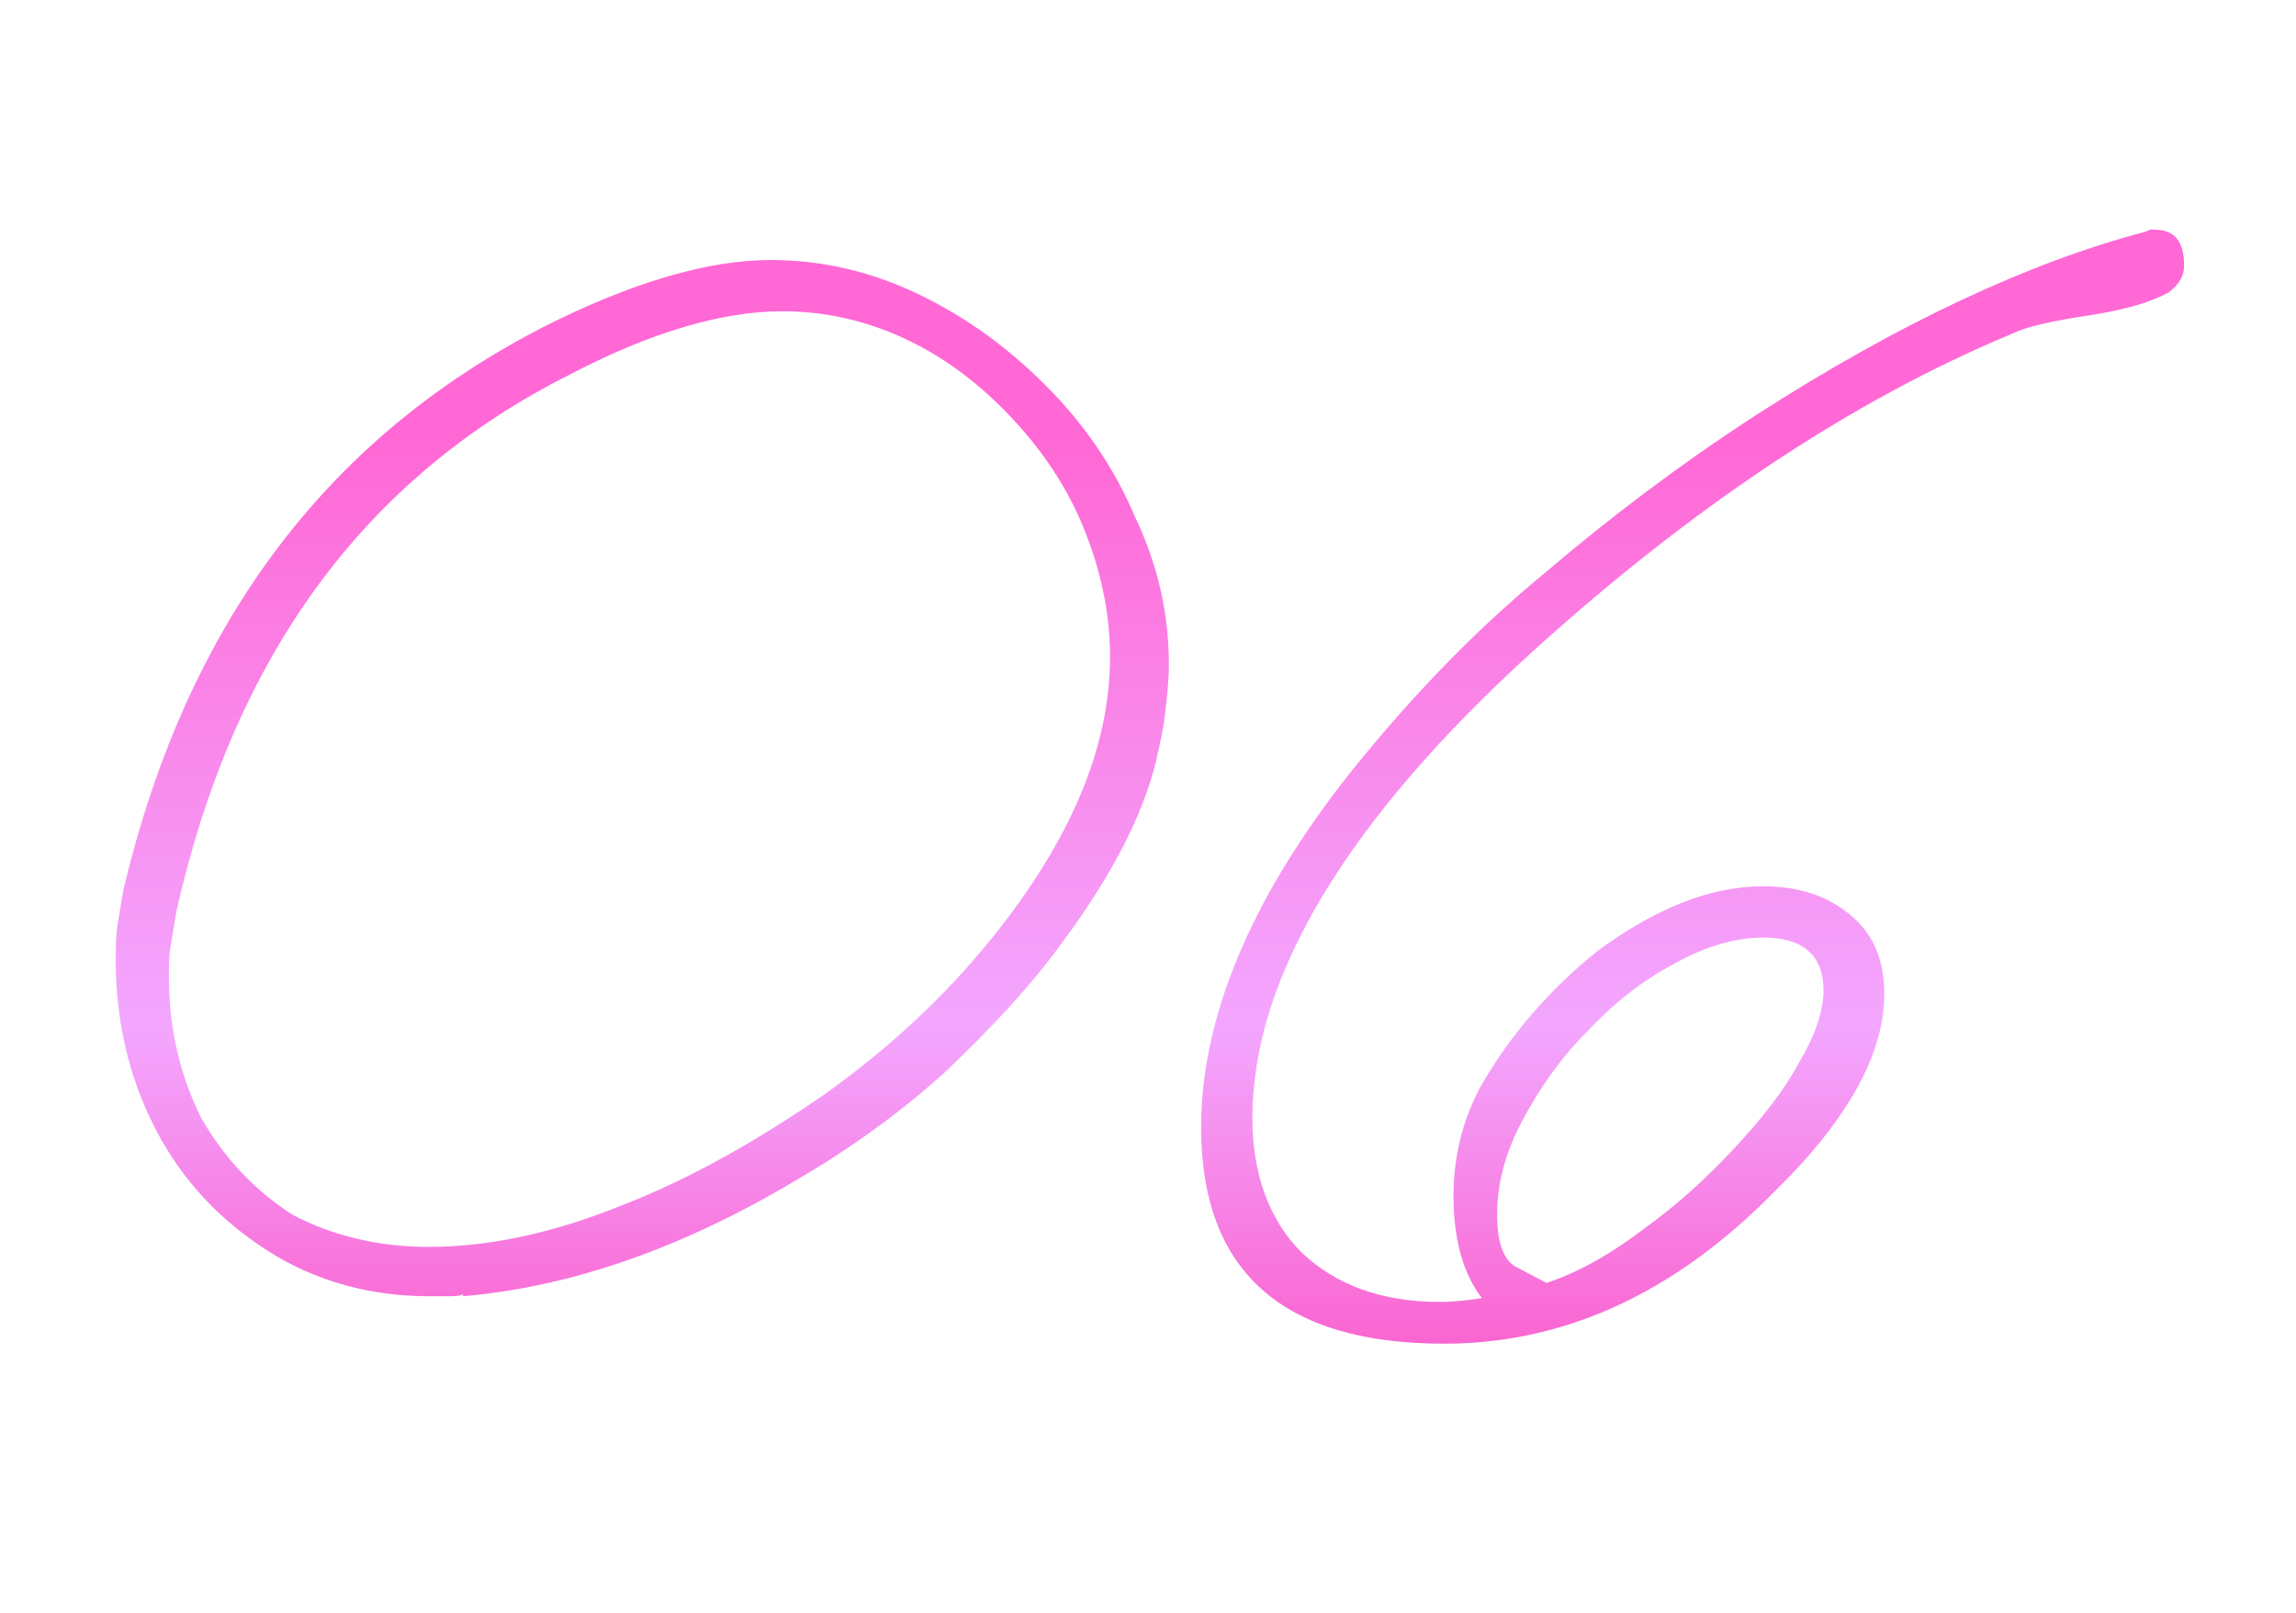 <?xml version="1.0" encoding="utf-8"?>
<!-- Generator: Adobe Illustrator 23.0.3, SVG Export Plug-In . SVG Version: 6.00 Build 0)  -->
<svg version="1.1" id="Layer_1" xmlns="http://www.w3.org/2000/svg" xmlns:xlink="http://www.w3.org/1999/xlink" x="0px" y="0px"
	 viewBox="0 0 121 85" style="enable-background:new 0 0 121 85;" xml:space="preserve">
<style type="text/css">
	.st0{fill:url(#SVGID_1_);}
</style>
<g>
	
		<linearGradient id="SVGID_1_" gradientUnits="userSpaceOnUse" x1="60.611" y1="60.706" x2="60.611" y2="0.457" gradientTransform="matrix(1 0 0 -1 0 84)">
		<stop  offset="0" style="stop-color:#FF68D5"/>
		<stop  offset="0.51" style="stop-color:#F3A7FF"/>
		<stop  offset="1" style="stop-color:#FF33AD"/>
	</linearGradient>
	<path class="st0" d="M22.6,68.3c-3.1,0-6-0.8-8.5-2.4c-2.5-1.6-4.5-3.7-5.9-6.4c-1.4-2.7-2.1-5.7-2.1-8.9c0-0.7,0-1.3,0.1-1.9
		c0.1-0.6,0.2-1.2,0.3-1.8C9.8,33,17.1,23.2,28.5,17.3c4.7-2.4,8.8-3.6,12.1-3.6c2.7,0,5.3,0.6,7.8,1.8c2.5,1.2,4.7,2.8,6.7,4.8
		c2,2,3.6,4.3,4.7,6.9c1.2,2.5,1.8,5.1,1.8,7.8c0,0.9-0.1,1.7-0.2,2.6c-0.1,0.9-0.3,1.7-0.5,2.6c-0.7,2.8-2.3,5.9-4.8,9.3
		c-1.8,2.5-3.9,4.7-6.2,6.9c-2.3,2.1-4.9,4-7.8,5.7c-6,3.6-11.9,5.7-17.7,6.2v-0.1c-0.2,0.1-0.5,0.1-0.8,0.1
		C23.4,68.3,23.1,68.3,22.6,68.3z M22.6,65.7c3.1,0,6.5-0.7,10.2-2.2c3.6-1.4,7.1-3.4,10.6-5.8c3.5-2.5,6.4-5.2,8.9-8.3
		c4.1-5.1,6.2-10,6.2-14.8c0-2.3-0.5-4.6-1.4-6.8c-0.9-2.2-2.2-4.1-3.8-5.8c-1.6-1.7-3.4-3.1-5.5-4.1c-2.1-1-4.3-1.5-6.6-1.5
		c-3.1,0-6.9,1.1-11.1,3.3C19.1,25.2,12.3,34.7,9.3,48c-0.1,0.6-0.2,1.2-0.3,1.8c-0.1,0.5-0.1,1.1-0.1,1.7c0,2.7,0.6,5.2,1.7,7.4
		c1.2,2.1,2.8,3.8,4.8,5.1C17.5,65.1,19.9,65.7,22.6,65.7z M76.1,70.8c-8.5,0-12.8-3.8-12.8-11.4c0-6.2,3-13,9.1-20.2
		c2.6-3.1,5.6-6.2,9-9c3.4-2.9,7.1-5.7,11.1-8.3c7.6-4.9,14.5-8.1,20.6-9.7l0.2-0.1h0.2c1.1,0,1.6,0.6,1.6,1.9c0,0.6-0.3,1-0.8,1.4
		c-0.9,0.5-2.2,0.9-4.1,1.2c-2,0.3-3.4,0.6-4.2,1c-8.4,3.5-16.8,9.1-25.2,16.7C71,43.2,66,51.5,66,58.9c0,3,0.9,5.4,2.6,7.1
		c1.8,1.7,4.2,2.6,7.3,2.6c0.8,0,1.5-0.1,2.2-0.2c-1-1.3-1.5-3.1-1.5-5.4c0-2.1,0.5-4,1.4-5.7c1.6-2.8,3.7-5.2,6.2-7.2
		c3-2.2,5.9-3.4,8.7-3.4c1.9,0,3.4,0.5,4.6,1.5c1.2,1,1.8,2.3,1.8,4.2c0,3.1-1.9,6.6-5.8,10.4C88.3,68.1,82.5,70.8,76.1,70.8z
		 M81.5,67.6c1.8-0.6,3.5-1.6,5.2-2.9c1.8-1.3,3.3-2.7,4.7-4.2c1.4-1.5,2.6-3,3.4-4.5c0.9-1.5,1.3-2.8,1.3-3.8
		c0-1.9-1.1-2.8-3.2-2.8c-1.5,0-3.1,0.5-4.7,1.4c-1.7,0.9-3.2,2.1-4.6,3.6c-1.4,1.4-2.5,3-3.4,4.7c-0.9,1.7-1.3,3.3-1.3,4.9
		c0,1.4,0.3,2.3,0.9,2.7L81.5,67.6z"/>
</g>
</svg>

